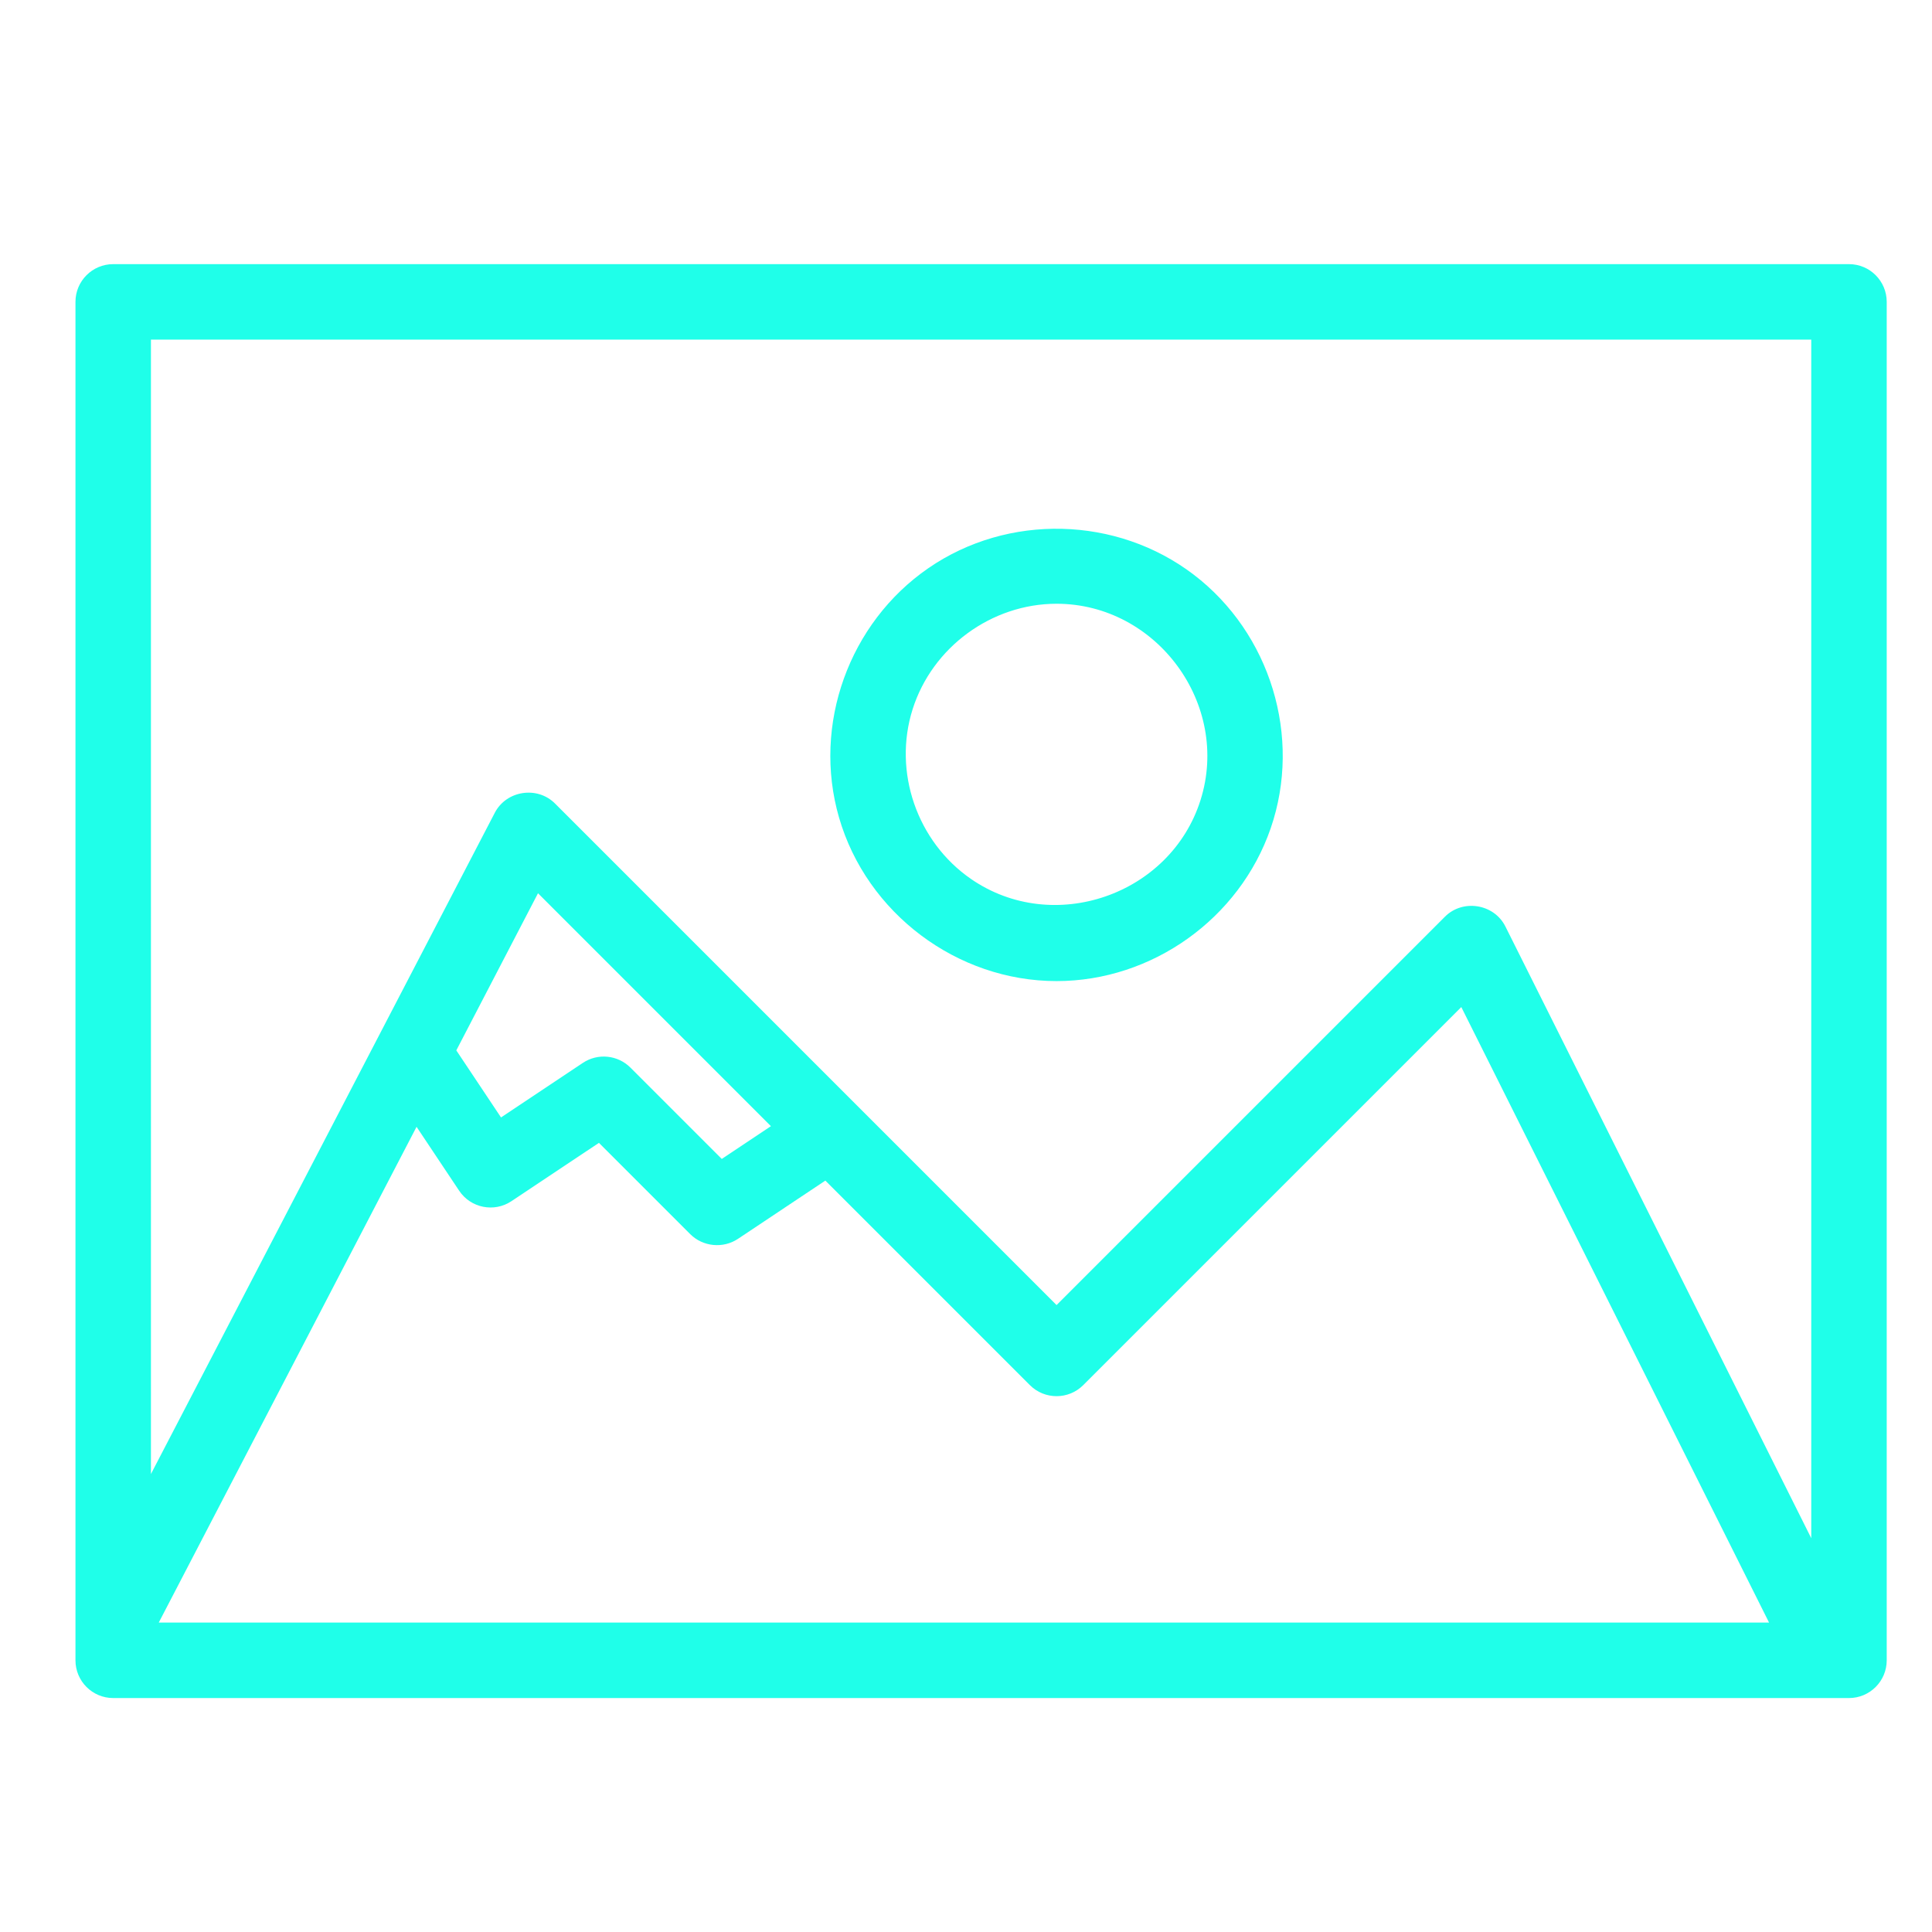 <svg enable-background="new 0 0 512 512"
     fill="#1FFFE9"
     height="512"
     viewBox="0 0 512 512"
     width="512"
     xmlns="http://www.w3.org/2000/svg">
    <path d="m490 70h-460c-5.523 0-10 4.477-10 10v351.538 8.462c0 5.522 4.477 10 10 10h455 5c5.522 0 10-4.478 10-10v-360c0-5.523-4.478-10-10-10zm-450 20h440v317.64l-81.056-162.112c-3.009-6.019-11.284-7.331-16.016-2.599l-102.928 102.928-52.946-52.945c-.013-.014-.027-.027-.041-.041l-79.942-79.942c-4.706-4.705-12.878-3.436-15.943 2.458l-91.128 175.245zm102.577 146.719 61.727 61.727-13.029 8.686-24.203-24.203c-3.371-3.37-8.651-3.893-12.618-1.249l-21.68 14.453-11.849-17.773zm-100.506 193.281 68.321-131.386 11.288 16.933c3.063 4.596 9.272 5.837 13.867 2.773l23.179-15.452 24.203 24.203c3.33 3.329 8.696 3.863 12.618 1.249l23.179-15.452 54.203 54.203c3.906 3.904 10.236 3.904 14.143 0l100.189-100.189 81.558 163.118z"/><path d="m280 260c25.314 0 48.493-16.559 56.744-40.49 8.349-24.213-.073-51.695-20.393-67.216-20.367-15.557-49.226-16.275-70.33-1.723-21.035 14.505-30.784 41.502-23.671 66.084 7.337 25.351 31.263 43.345 57.65 43.345zm0-100c26.572 0 46.179 26.7 38.143 52.061-7.978 25.172-39.023 35.904-60.794 20.892-14.319-9.873-20.754-28.405-15.491-45.013 5.205-16.429 20.91-27.94 38.142-27.94z"/></svg>